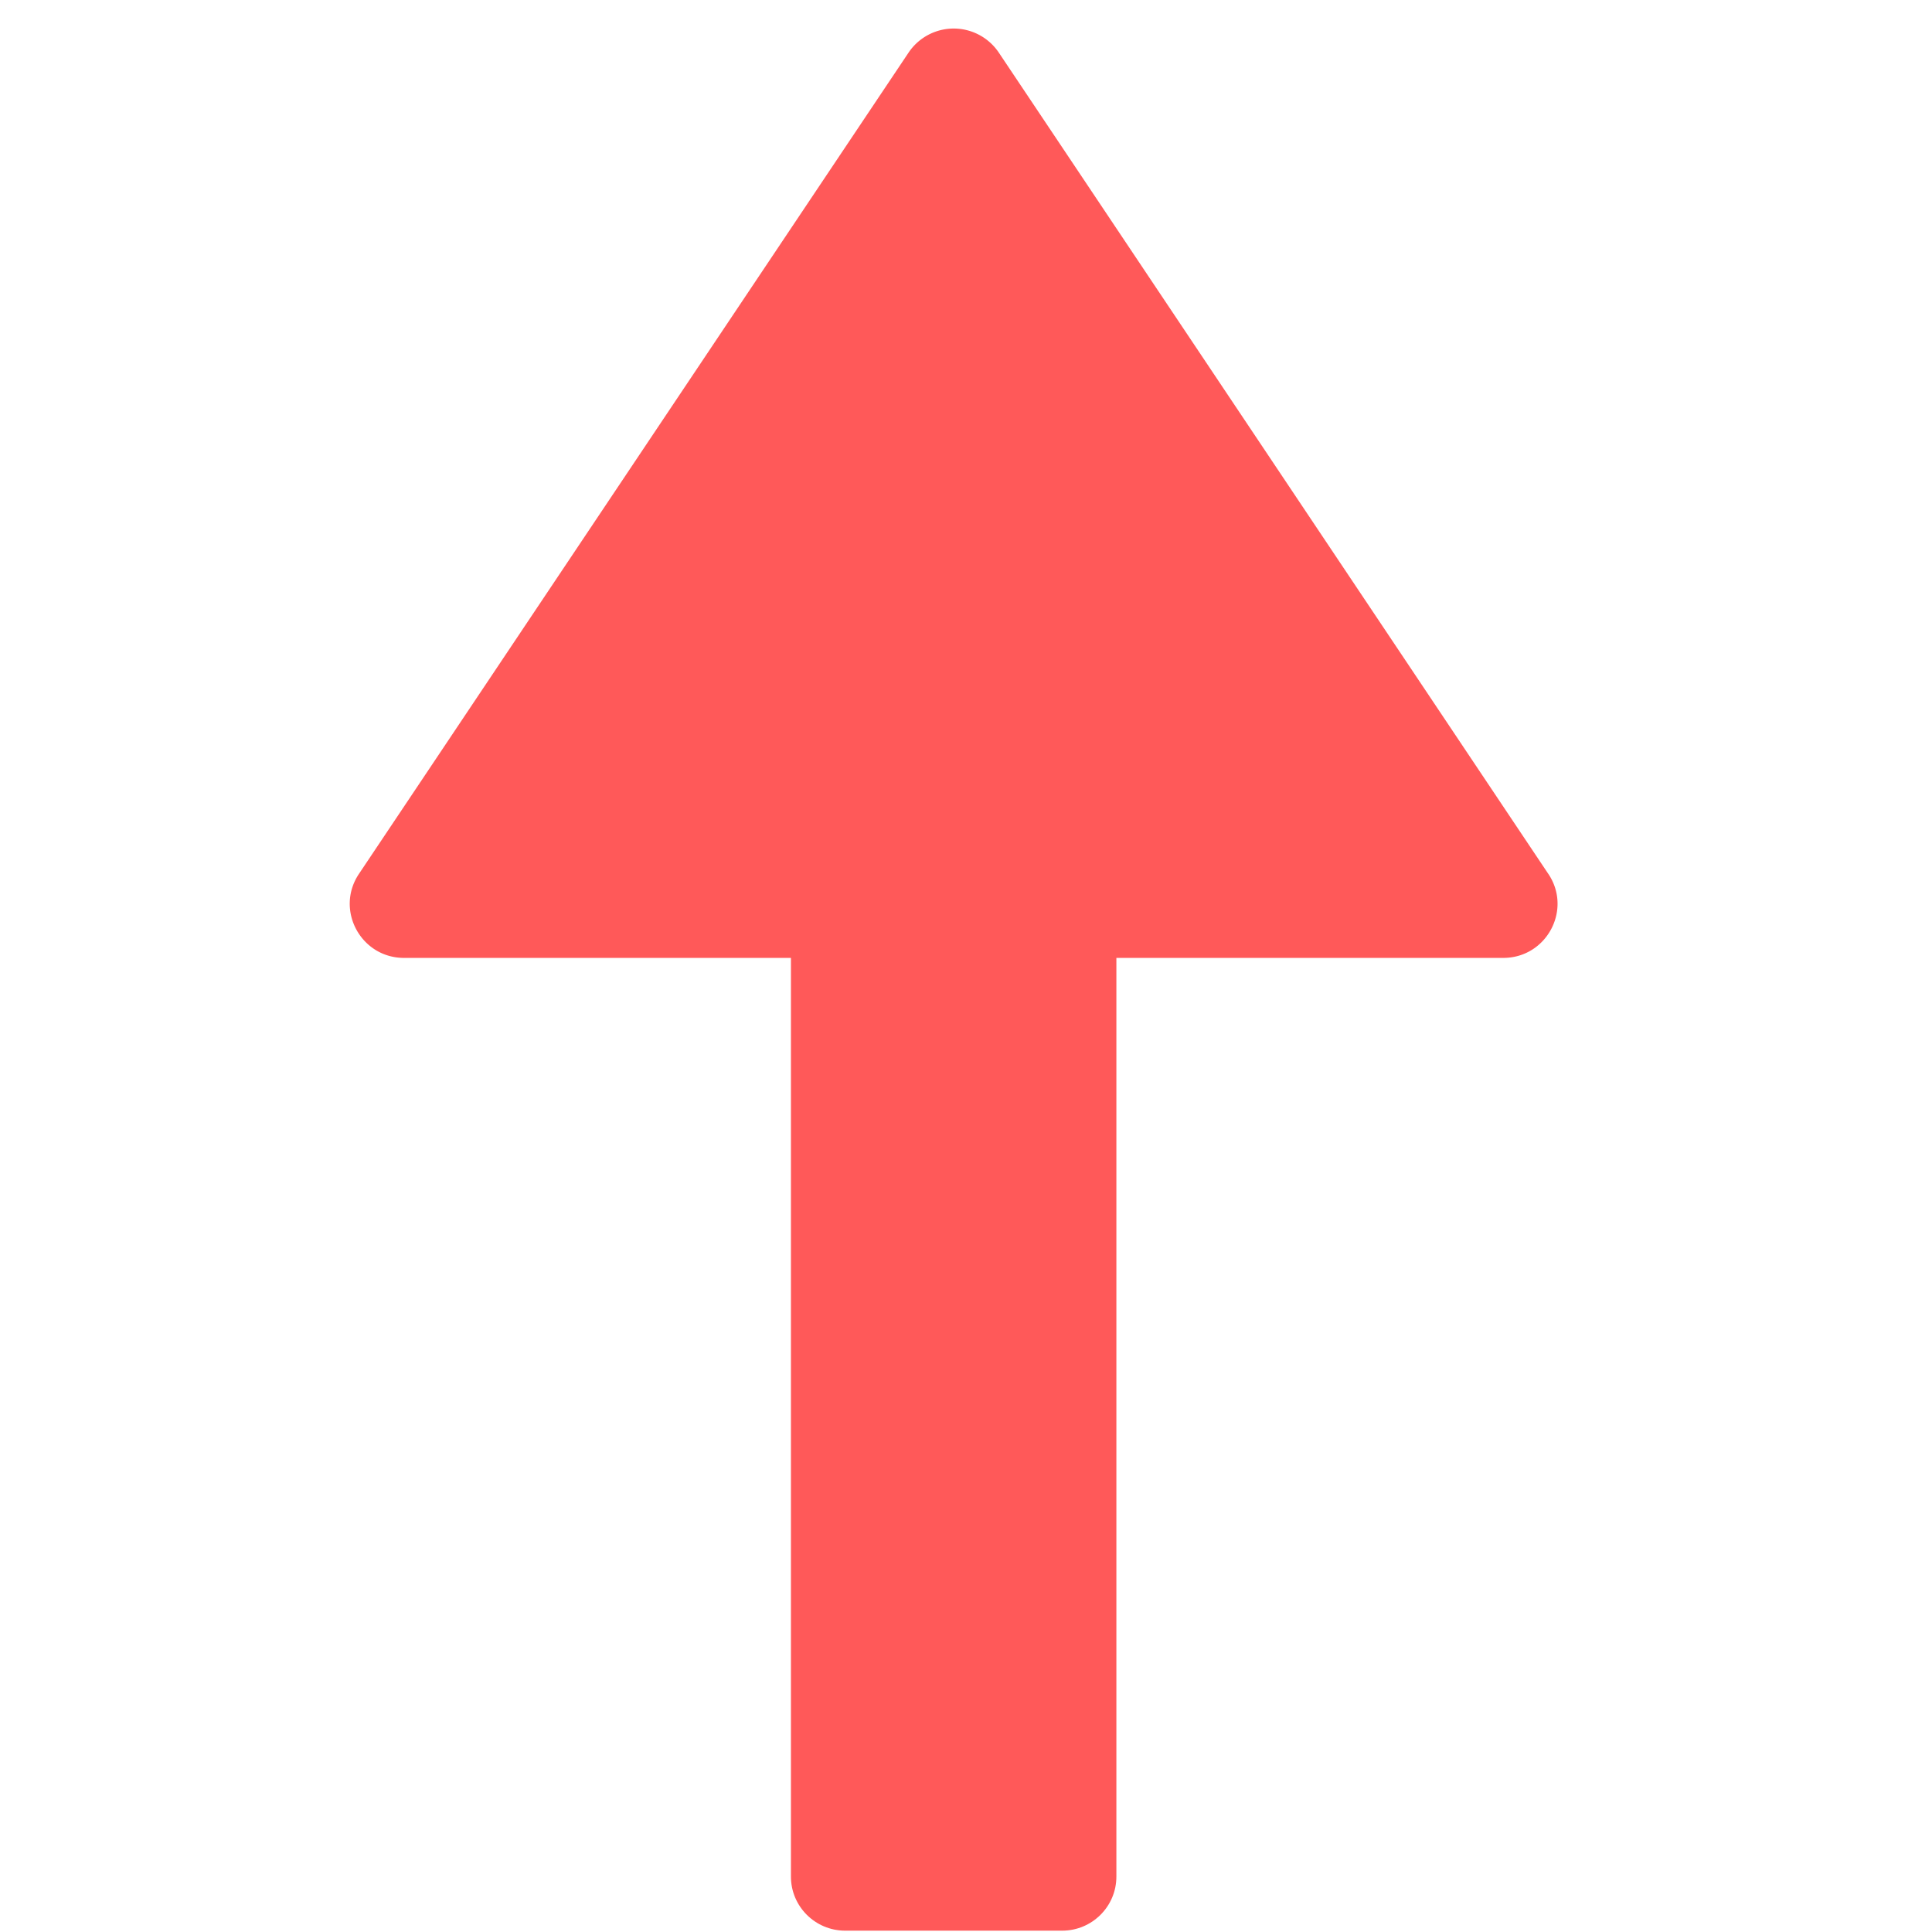 <?xml version="1.0" standalone="no"?><!DOCTYPE svg PUBLIC "-//W3C//DTD SVG 1.1//EN" "http://www.w3.org/Graphics/SVG/1.1/DTD/svg11.dtd"><svg t="1557195947090" class="icon" style="" viewBox="0 0 1024 1024" version="1.1" xmlns="http://www.w3.org/2000/svg" p-id="13086" xmlns:xlink="http://www.w3.org/1999/xlink" width="200" height="200"><defs><style type="text/css"></style></defs><path d="M562.961 1023.294l-114.988 0c-15.89 0-28.76-12.835-28.76-28.654l0-658.785c0-15.819 12.888-28.654 28.76-28.654l114.988 0c15.89 0 28.743 12.835 28.743 28.654L591.704 994.639c0 15.819-12.871 28.654-28.743 28.654z" fill="#FF5959" p-id="13087"></path><path d="M820.656 463.183c12.747 19.032-0.953 44.526-23.905 44.526L214.165 507.71c-22.952 0-36.652-25.494-23.923-44.526l291.31-435.288a28.796 28.796 0 0 1 47.846 0L820.638 463.183z" fill="#FF5959" p-id="13088"></path></svg>